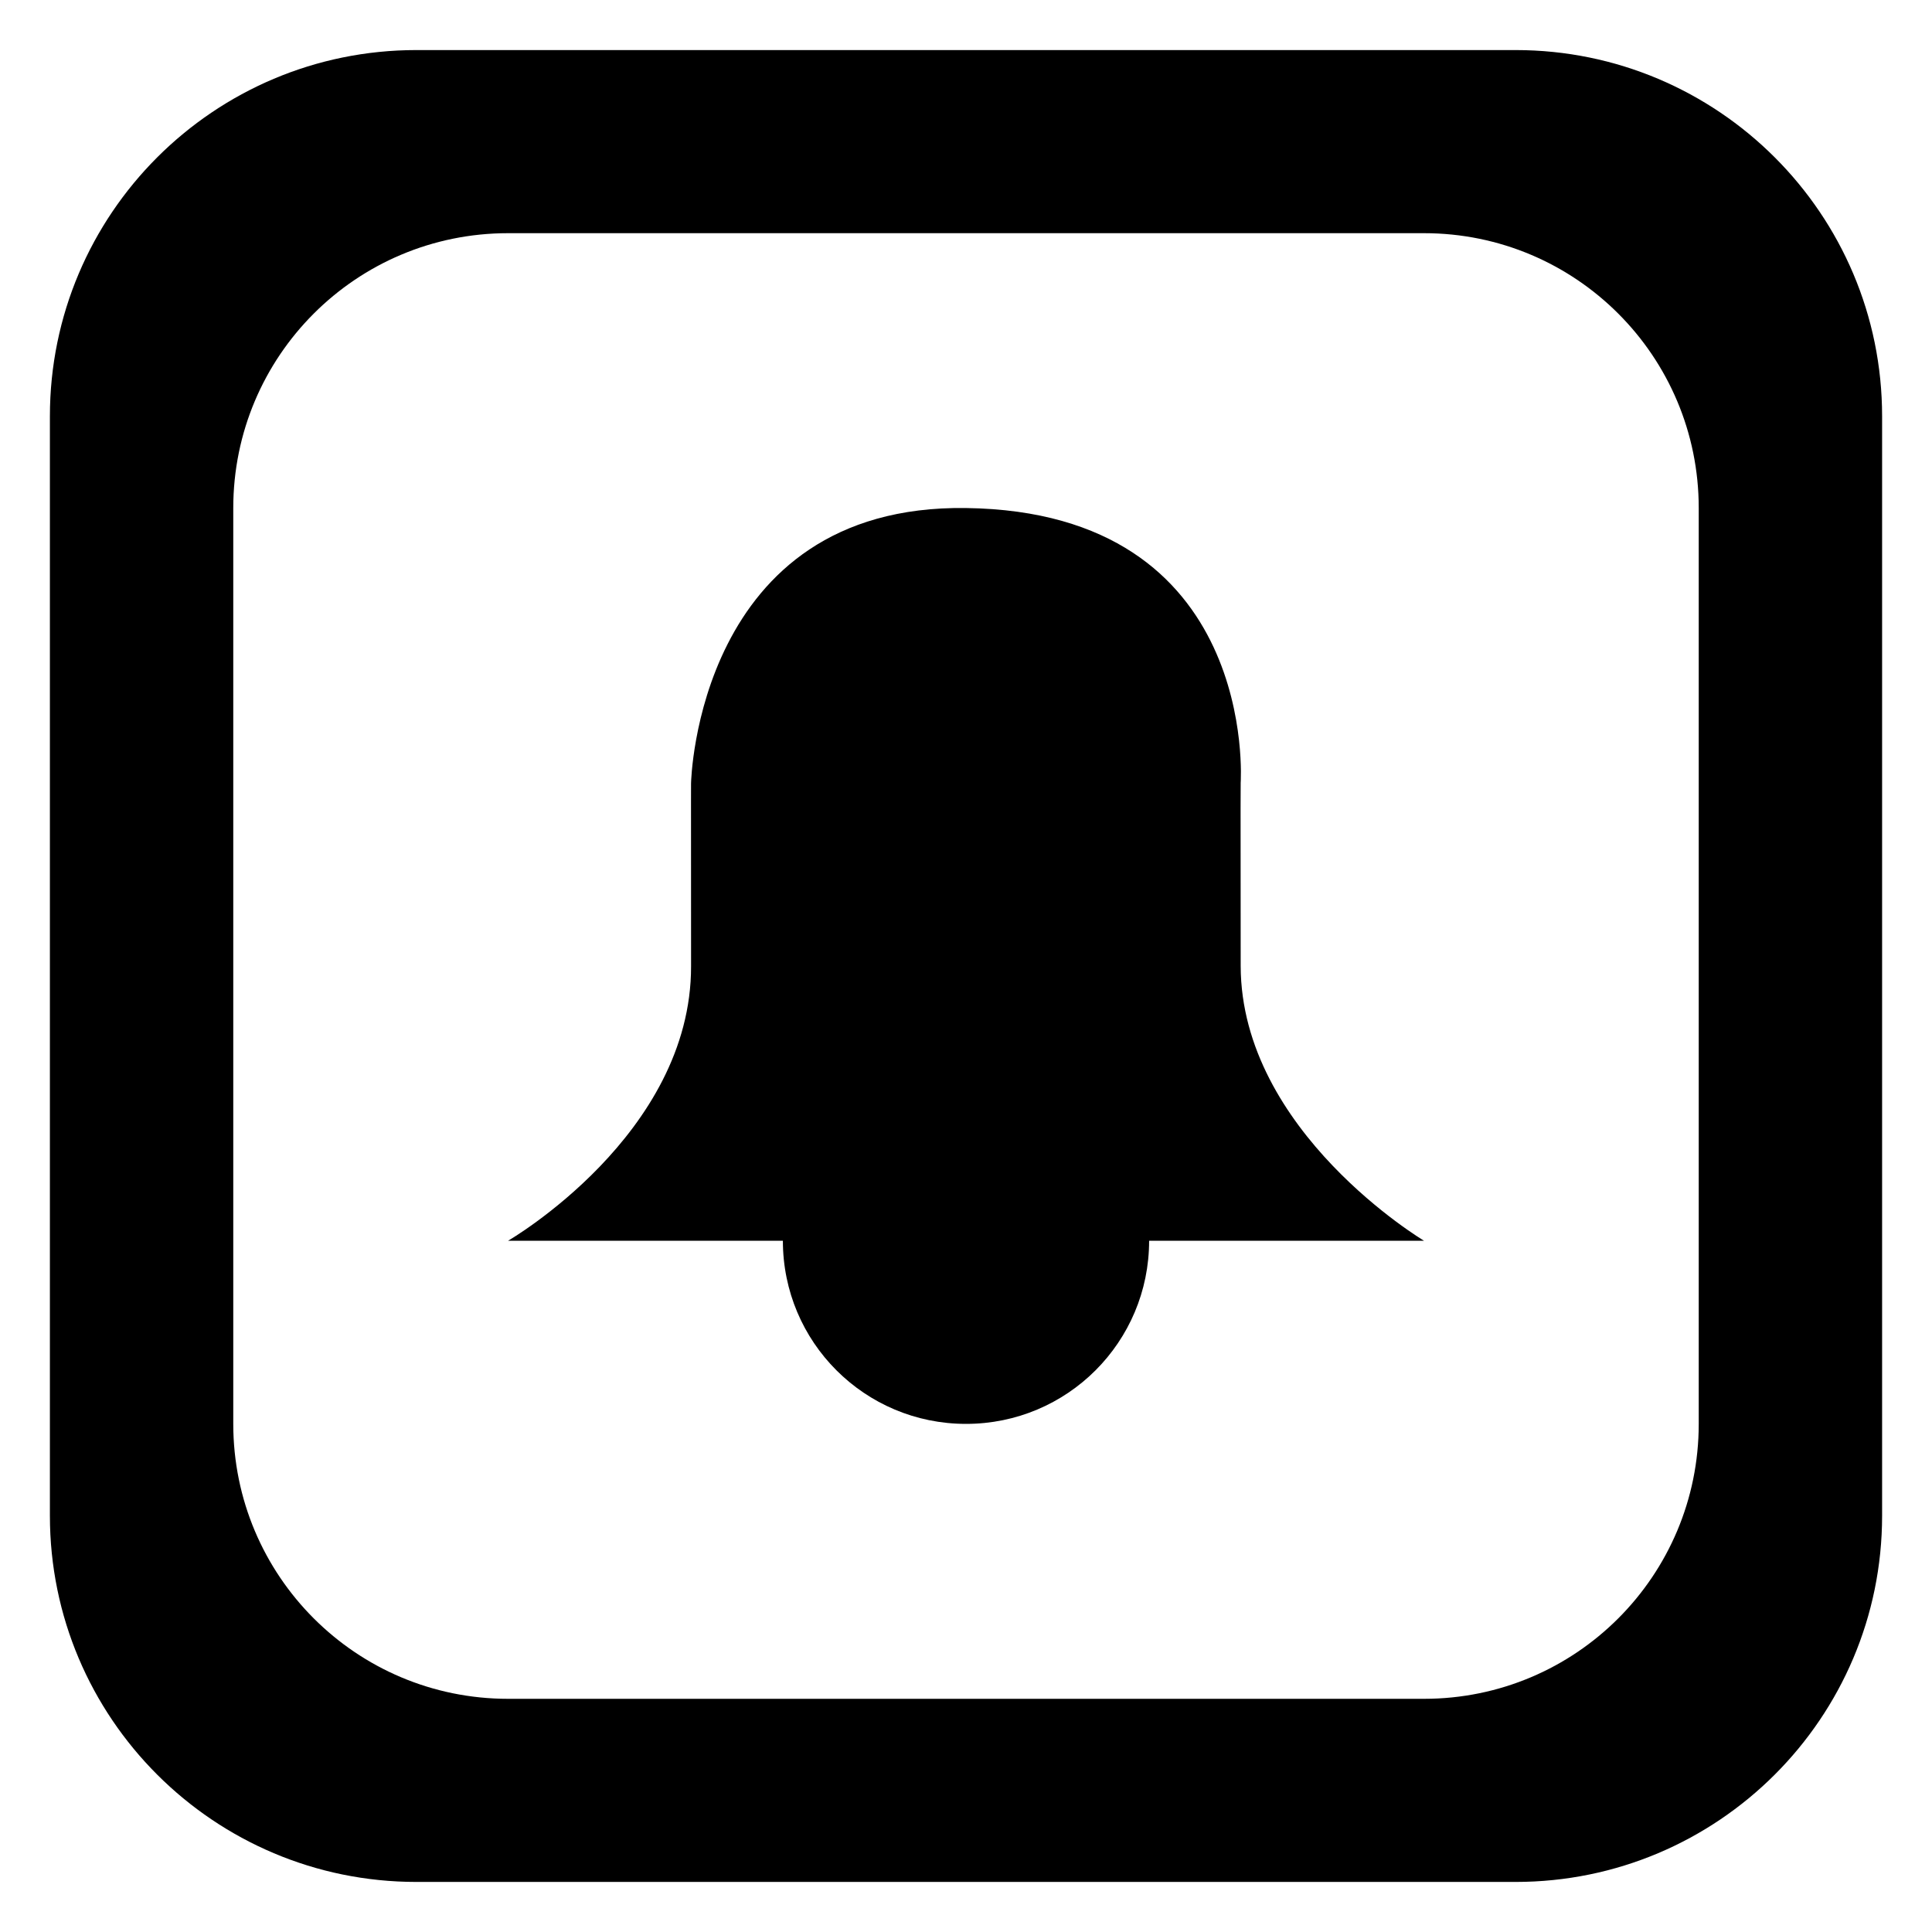 <svg xmlns="http://www.w3.org/2000/svg" width="23" height="23" fill="none" viewBox="0 0 23 23"><path fill="#000" d="M16.953 14.771H13.68C13.68 15.977 12.706 16.951 11.5 16.951C10.294 16.951 9.32 15.977 9.32 14.771H6.048C6.048 14.771 8.232 13.509 8.227 11.501C8.225 9.177 8.227 9.319 8.227 9.319C8.227 9.319 8.297 6.003 11.5 6.048C14.995 6.094 14.77 9.319 14.77 9.319C14.77 9.319 14.767 9.407 14.77 11.501C14.775 13.473 16.953 14.771 16.953 14.771ZM22.406 4.956V18.044C22.406 20.452 20.451 22.404 18.043 22.404H4.957C2.547 22.404 0.594 20.452 0.594 18.044V4.956C0.594 2.548 2.547 0.596 4.957 0.596H18.043C20.451 0.596 22.406 2.548 22.406 4.956ZM20.223 6.048C20.223 4.24 18.76 2.776 16.953 2.776H6.048C4.24 2.776 2.777 4.24 2.777 6.048V16.951C2.777 18.76 4.24 20.224 6.048 20.224H16.953C18.76 20.224 20.223 18.76 20.223 16.951V6.048Z"/></svg>